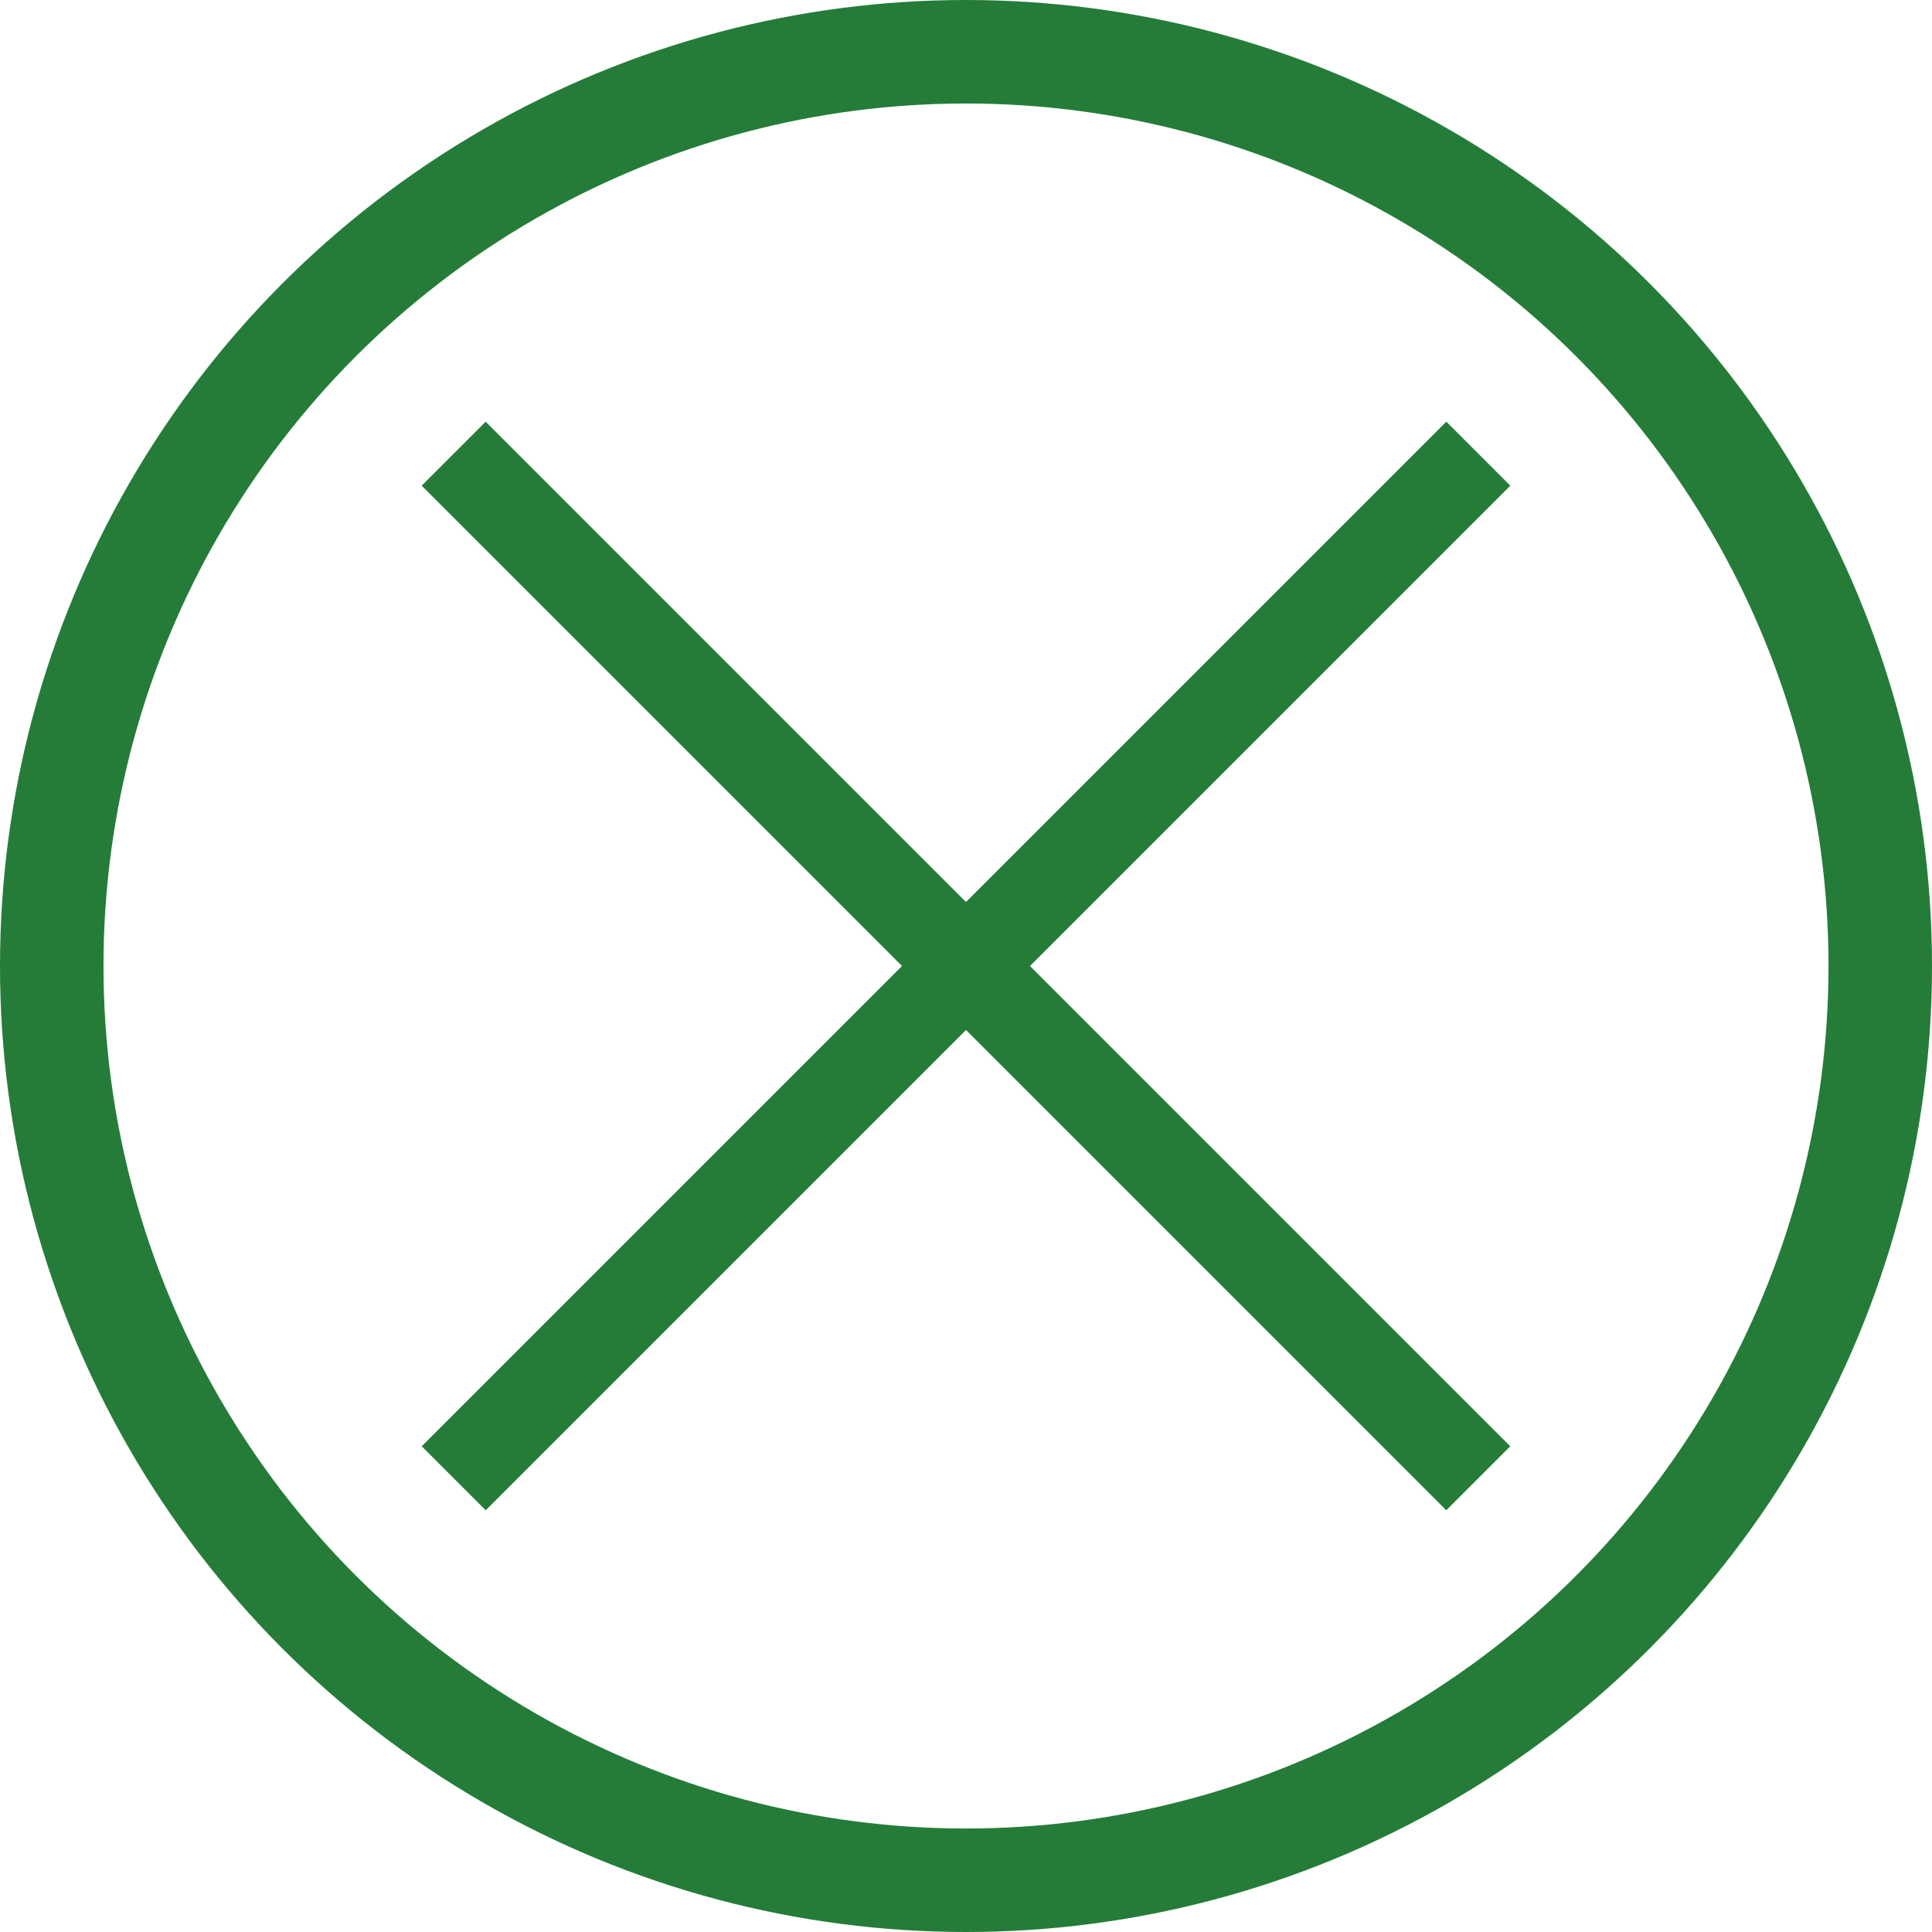 <svg width="28" height="28" viewBox="0 0 28 28" fill="none" xmlns="http://www.w3.org/2000/svg">
<circle cx="14" cy="14" r="13.25" stroke="#257C39" stroke-width="1.5"/>
<rect x="20.961" y="6.111" width="1.312" height="21" transform="rotate(45 20.961 6.111)" fill="#257C39"/>
<rect x="6.111" y="7.039" width="1.312" height="21" transform="rotate(-45 6.111 7.039)" fill="#257C39"/>
</svg>
